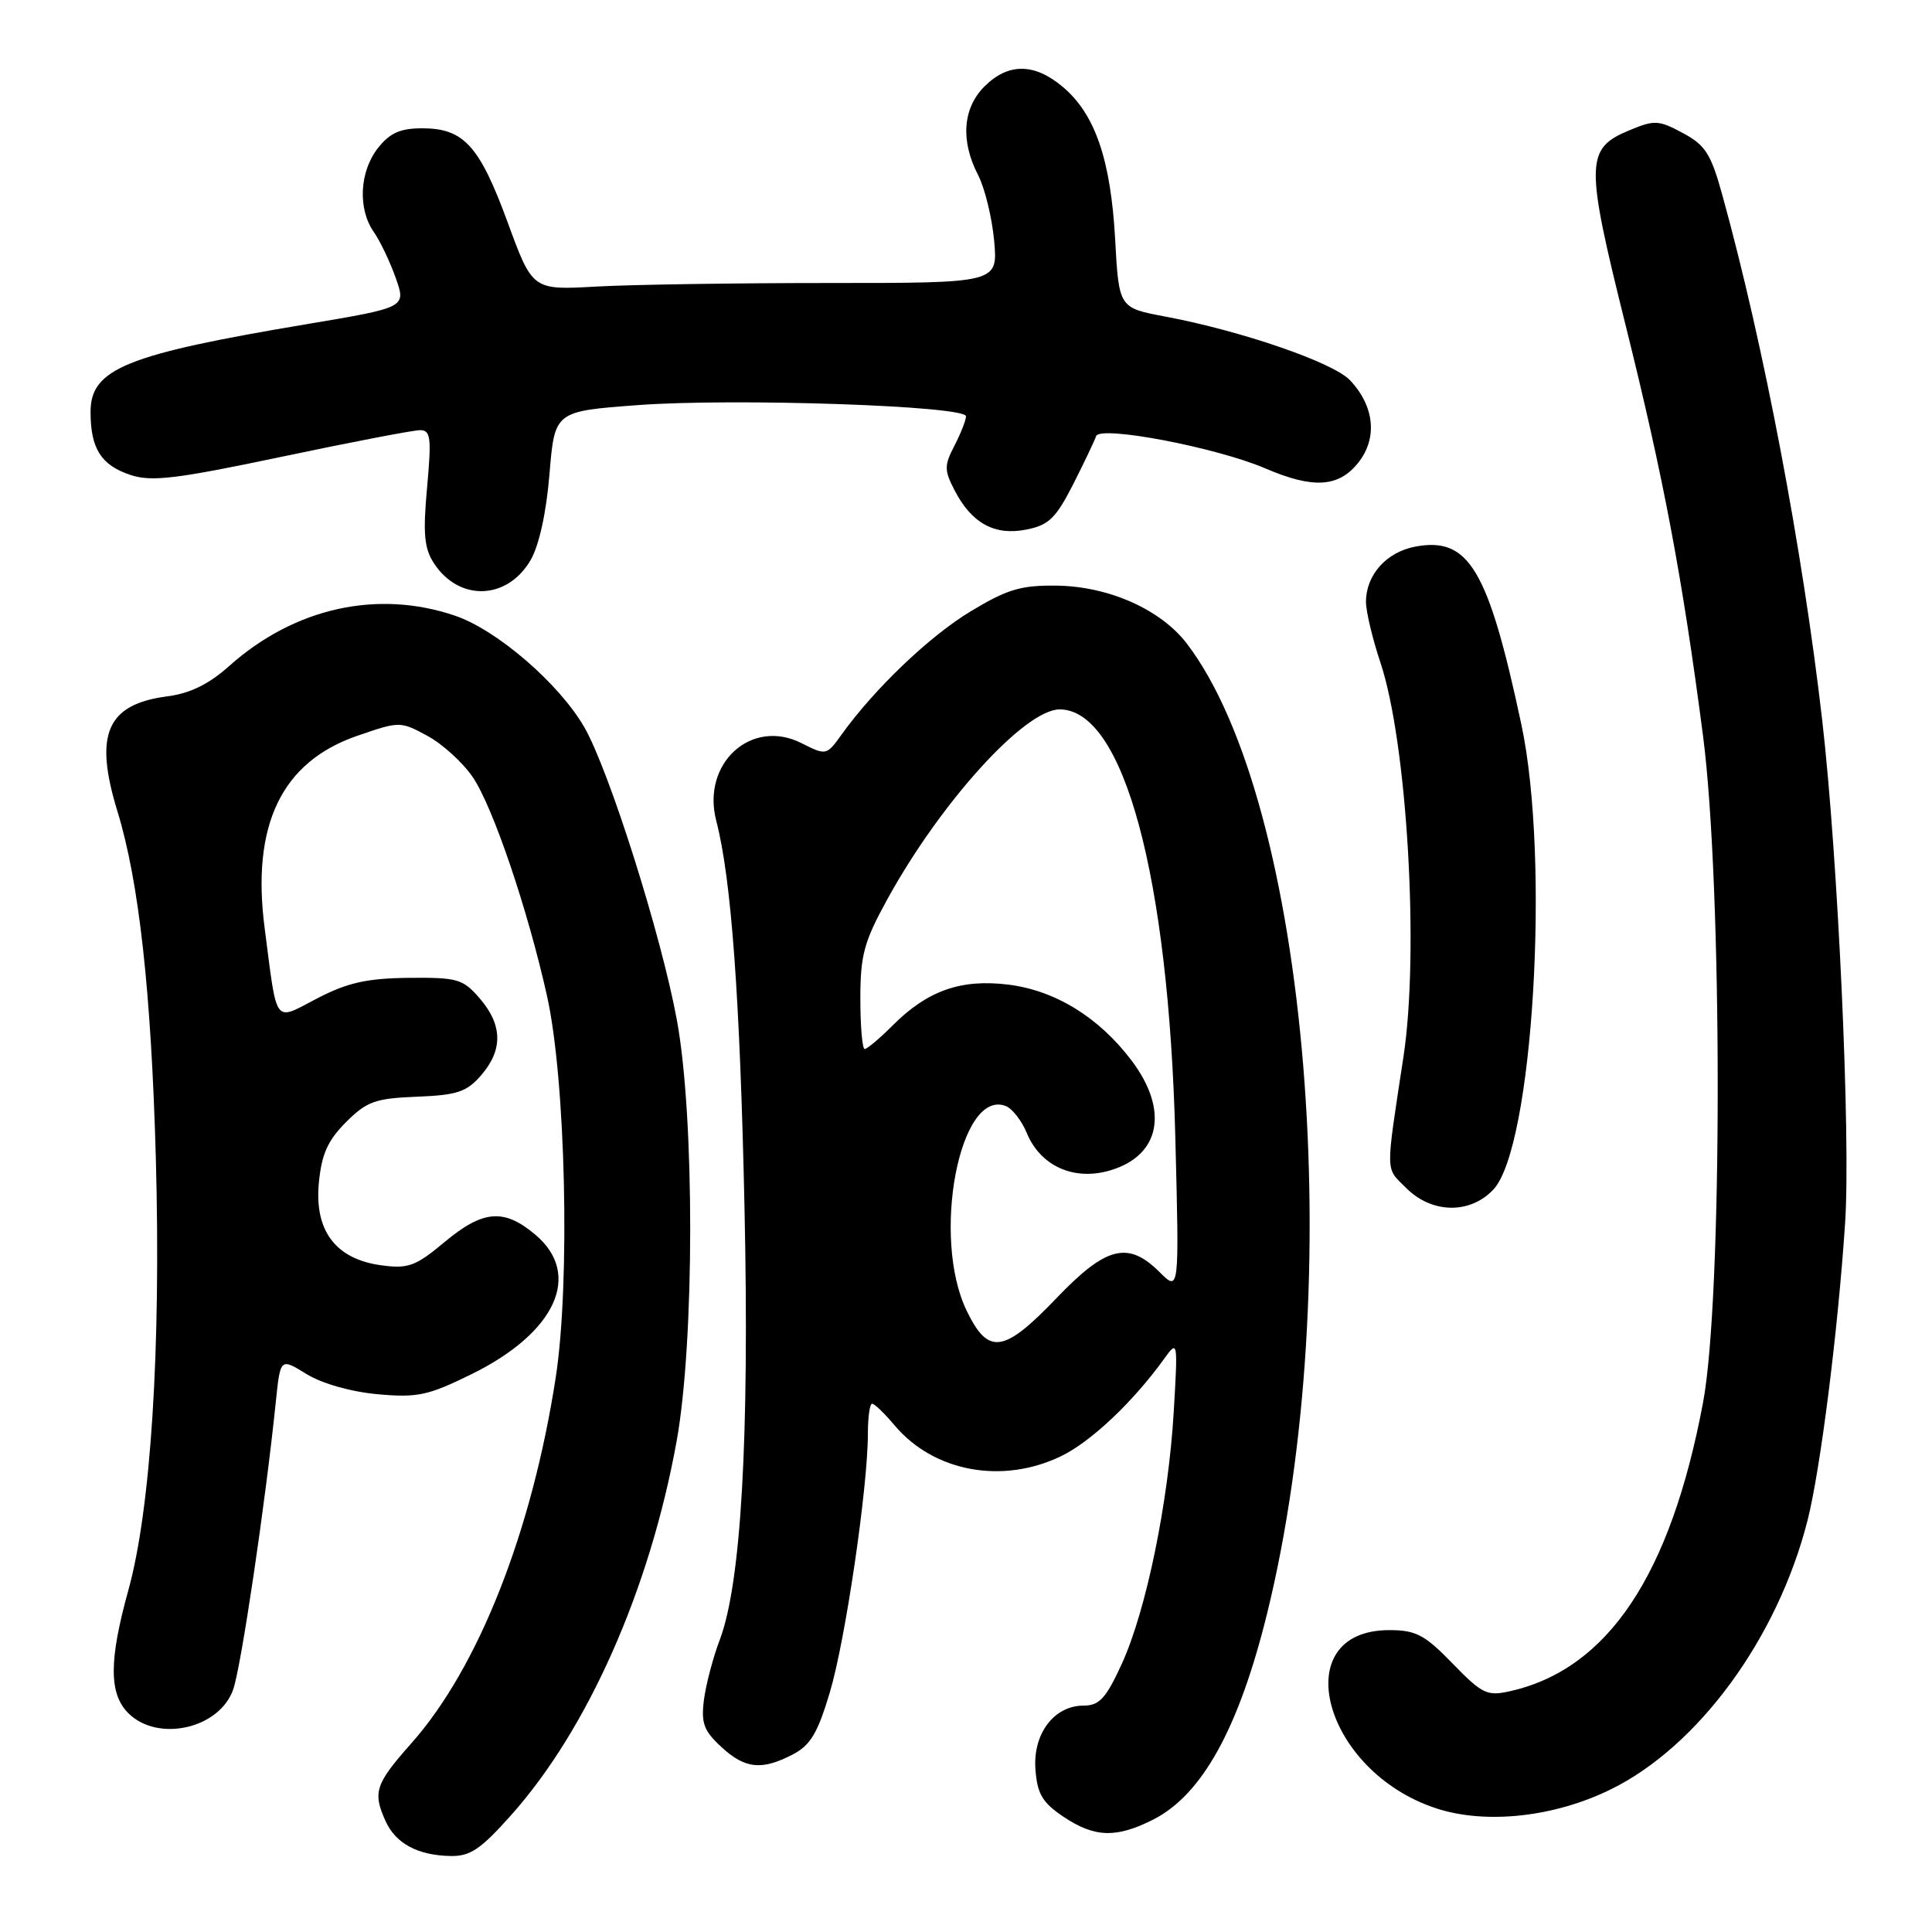 <?xml version="1.0" encoding="UTF-8" standalone="no"?>
<!DOCTYPE svg PUBLIC "-//W3C//DTD SVG 1.1//EN" "http://www.w3.org/Graphics/SVG/1.1/DTD/svg11.dtd" >
<svg xmlns="http://www.w3.org/2000/svg" xmlns:xlink="http://www.w3.org/1999/xlink" version="1.1" viewBox="0 0 256 256">
 <g >
 <path fill="currentColor"
d=" M 67.74 240.50 C 77.90 229.11 86.11 210.56 89.65 191.00 C 92.04 177.81 92.06 148.02 89.69 135.16 C 87.62 123.91 80.72 102.09 77.43 96.37 C 74.11 90.60 65.87 83.49 60.32 81.59 C 50.02 78.08 38.99 80.54 30.36 88.26 C 27.67 90.66 25.19 91.88 22.17 92.27 C 14.15 93.31 12.42 97.29 15.56 107.50 C 18.43 116.86 20.04 131.46 20.65 153.50 C 21.34 178.74 19.99 199.96 17.00 210.74 C 14.43 220.01 14.43 224.43 17.00 227.00 C 20.91 230.91 29.09 229.06 30.90 223.86 C 31.96 220.83 35.16 199.25 36.55 185.72 C 37.15 179.93 37.15 179.93 40.60 182.06 C 42.64 183.32 46.49 184.42 50.02 184.74 C 55.32 185.22 56.73 184.92 62.49 182.08 C 73.67 176.58 77.19 168.86 70.92 163.59 C 66.77 160.09 63.99 160.33 58.88 164.60 C 55.07 167.78 54.09 168.14 50.53 167.66 C 44.49 166.85 41.64 163.09 42.25 156.72 C 42.62 152.92 43.43 151.11 45.85 148.69 C 48.60 145.94 49.72 145.54 55.24 145.32 C 60.57 145.11 61.84 144.69 63.75 142.48 C 66.66 139.13 66.60 135.81 63.58 132.31 C 61.34 129.71 60.64 129.51 54.15 129.57 C 48.62 129.63 46.05 130.21 42.07 132.27 C 36.20 135.32 36.77 136.08 35.07 123.00 C 33.29 109.34 37.30 100.98 47.28 97.52 C 52.95 95.56 53.02 95.56 56.61 97.49 C 58.60 98.56 61.31 101.02 62.64 102.97 C 65.31 106.89 69.93 120.50 72.49 132.00 C 74.96 143.12 75.57 169.95 73.64 182.50 C 70.49 202.97 63.38 221.00 54.51 230.99 C 49.72 236.39 49.35 237.49 51.11 241.35 C 52.45 244.28 55.36 245.84 59.67 245.93 C 62.29 245.99 63.69 245.05 67.74 240.50 Z  M 152.85 241.08 C 159.29 237.79 164.13 229.03 167.87 213.91 C 178.67 170.16 173.42 106.51 157.28 85.30 C 153.83 80.77 146.94 77.70 140.04 77.60 C 135.27 77.54 133.48 78.07 128.61 81.01 C 123.14 84.32 115.90 91.23 111.50 97.35 C 109.52 100.11 109.47 100.12 106.20 98.47 C 99.55 95.11 92.92 101.16 94.91 108.77 C 96.90 116.38 98.06 132.26 98.65 160.00 C 99.31 190.54 98.20 209.80 95.38 217.26 C 94.49 219.59 93.55 223.17 93.28 225.20 C 92.88 228.30 93.25 229.33 95.55 231.45 C 98.70 234.38 100.90 234.62 105.02 232.49 C 107.38 231.27 108.34 229.67 109.96 224.24 C 112.02 217.35 115.00 197.05 115.00 189.95 C 115.00 187.78 115.25 186.00 115.56 186.00 C 115.88 186.00 117.22 187.30 118.55 188.88 C 123.73 195.03 132.83 196.71 140.60 192.95 C 144.58 191.03 150.19 185.71 154.29 180.00 C 156.06 177.54 156.08 177.67 155.53 187.00 C 154.82 199.12 151.87 213.41 148.64 220.48 C 146.55 225.04 145.67 226.00 143.59 226.00 C 139.67 226.00 136.85 229.72 137.20 234.46 C 137.45 237.71 138.12 238.85 140.90 240.72 C 145.05 243.50 147.92 243.59 152.85 241.08 Z  M 213.46 237.09 C 225.05 231.39 235.53 217.07 239.50 201.50 C 241.21 194.78 243.54 176.38 244.49 162.00 C 245.24 150.68 243.55 113.73 241.46 95.50 C 238.85 72.80 233.75 45.90 228.26 26.00 C 226.72 20.39 225.99 19.24 222.99 17.63 C 219.75 15.89 219.23 15.87 215.79 17.31 C 210.09 19.70 210.06 21.66 215.35 42.89 C 220.46 63.41 222.91 76.42 225.66 97.50 C 228.25 117.40 228.26 172.09 225.66 185.86 C 221.36 208.72 213.06 221.15 200.14 224.08 C 197.05 224.78 196.42 224.48 192.47 220.42 C 188.78 216.61 187.61 216.00 184.09 216.00 C 170.35 216.00 175.28 234.70 190.32 239.62 C 196.89 241.77 205.98 240.78 213.46 237.09 Z  M 197.88 157.62 C 203.13 152.03 205.42 113.98 201.59 96.00 C 197.19 75.39 194.63 71.10 187.53 72.43 C 183.71 73.15 181.00 76.18 181.00 79.75 C 181.00 81.02 181.86 84.64 182.91 87.78 C 186.45 98.37 188.08 126.11 185.97 140.00 C 183.56 155.88 183.54 154.63 186.33 157.42 C 189.73 160.82 194.79 160.91 197.88 157.62 Z  M 70.30 74.23 C 71.43 72.29 72.39 67.94 72.81 62.80 C 73.50 54.50 73.50 54.50 84.50 53.68 C 97.28 52.73 128.00 53.77 128.00 55.16 C 128.00 55.67 127.31 57.43 126.47 59.05 C 125.10 61.70 125.11 62.31 126.50 64.99 C 128.75 69.34 131.80 71.01 136.00 70.17 C 138.96 69.59 139.91 68.66 142.18 64.21 C 143.65 61.31 145.03 58.42 145.24 57.79 C 145.72 56.34 161.14 59.27 167.65 62.06 C 174.02 64.80 177.40 64.58 180.01 61.27 C 182.55 58.03 182.12 53.82 178.89 50.39 C 176.69 48.04 164.53 43.85 154.38 41.94 C 148.26 40.79 148.26 40.79 147.76 31.65 C 147.17 21.13 145.10 15.10 140.81 11.50 C 137.06 8.34 133.59 8.32 130.45 11.45 C 127.56 14.34 127.25 18.66 129.61 23.21 C 130.49 24.92 131.45 28.84 131.73 31.91 C 132.23 37.50 132.23 37.50 109.87 37.50 C 97.56 37.50 83.69 37.71 79.03 37.97 C 70.56 38.45 70.56 38.45 67.27 29.47 C 63.55 19.32 61.45 17.00 55.96 17.00 C 53.03 17.00 51.66 17.61 50.07 19.63 C 47.63 22.75 47.39 27.68 49.53 30.74 C 50.37 31.94 51.68 34.69 52.44 36.84 C 53.82 40.74 53.82 40.74 40.66 42.95 C 16.67 46.97 12.00 48.87 12.00 54.59 C 12.00 59.45 13.40 61.65 17.31 62.94 C 20.09 63.86 23.39 63.46 37.34 60.52 C 46.53 58.58 54.77 57.00 55.66 57.00 C 57.07 57.00 57.19 57.98 56.59 64.60 C 56.03 70.73 56.21 72.67 57.51 74.65 C 60.83 79.73 67.21 79.52 70.30 74.23 Z  M 128.09 173.68 C 123.38 163.95 127.15 144.20 133.26 146.55 C 134.12 146.88 135.37 148.48 136.05 150.12 C 137.87 154.53 142.33 156.52 147.15 155.07 C 153.77 153.09 154.91 147.09 149.92 140.50 C 145.60 134.80 139.85 131.25 133.63 130.47 C 127.35 129.69 122.90 131.25 118.30 135.86 C 116.57 137.59 114.89 139.00 114.58 139.00 C 114.26 139.00 114.00 136.00 114.00 132.33 C 114.00 126.56 114.48 124.79 117.58 119.15 C 124.66 106.27 135.80 94.00 140.41 94.00 C 148.90 94.00 154.86 116.08 155.74 150.83 C 156.26 171.16 156.26 171.16 153.67 168.58 C 149.49 164.40 146.58 165.13 140.00 172.00 C 132.99 179.32 130.96 179.61 128.09 173.68 Z "/>
</g>
</svg>